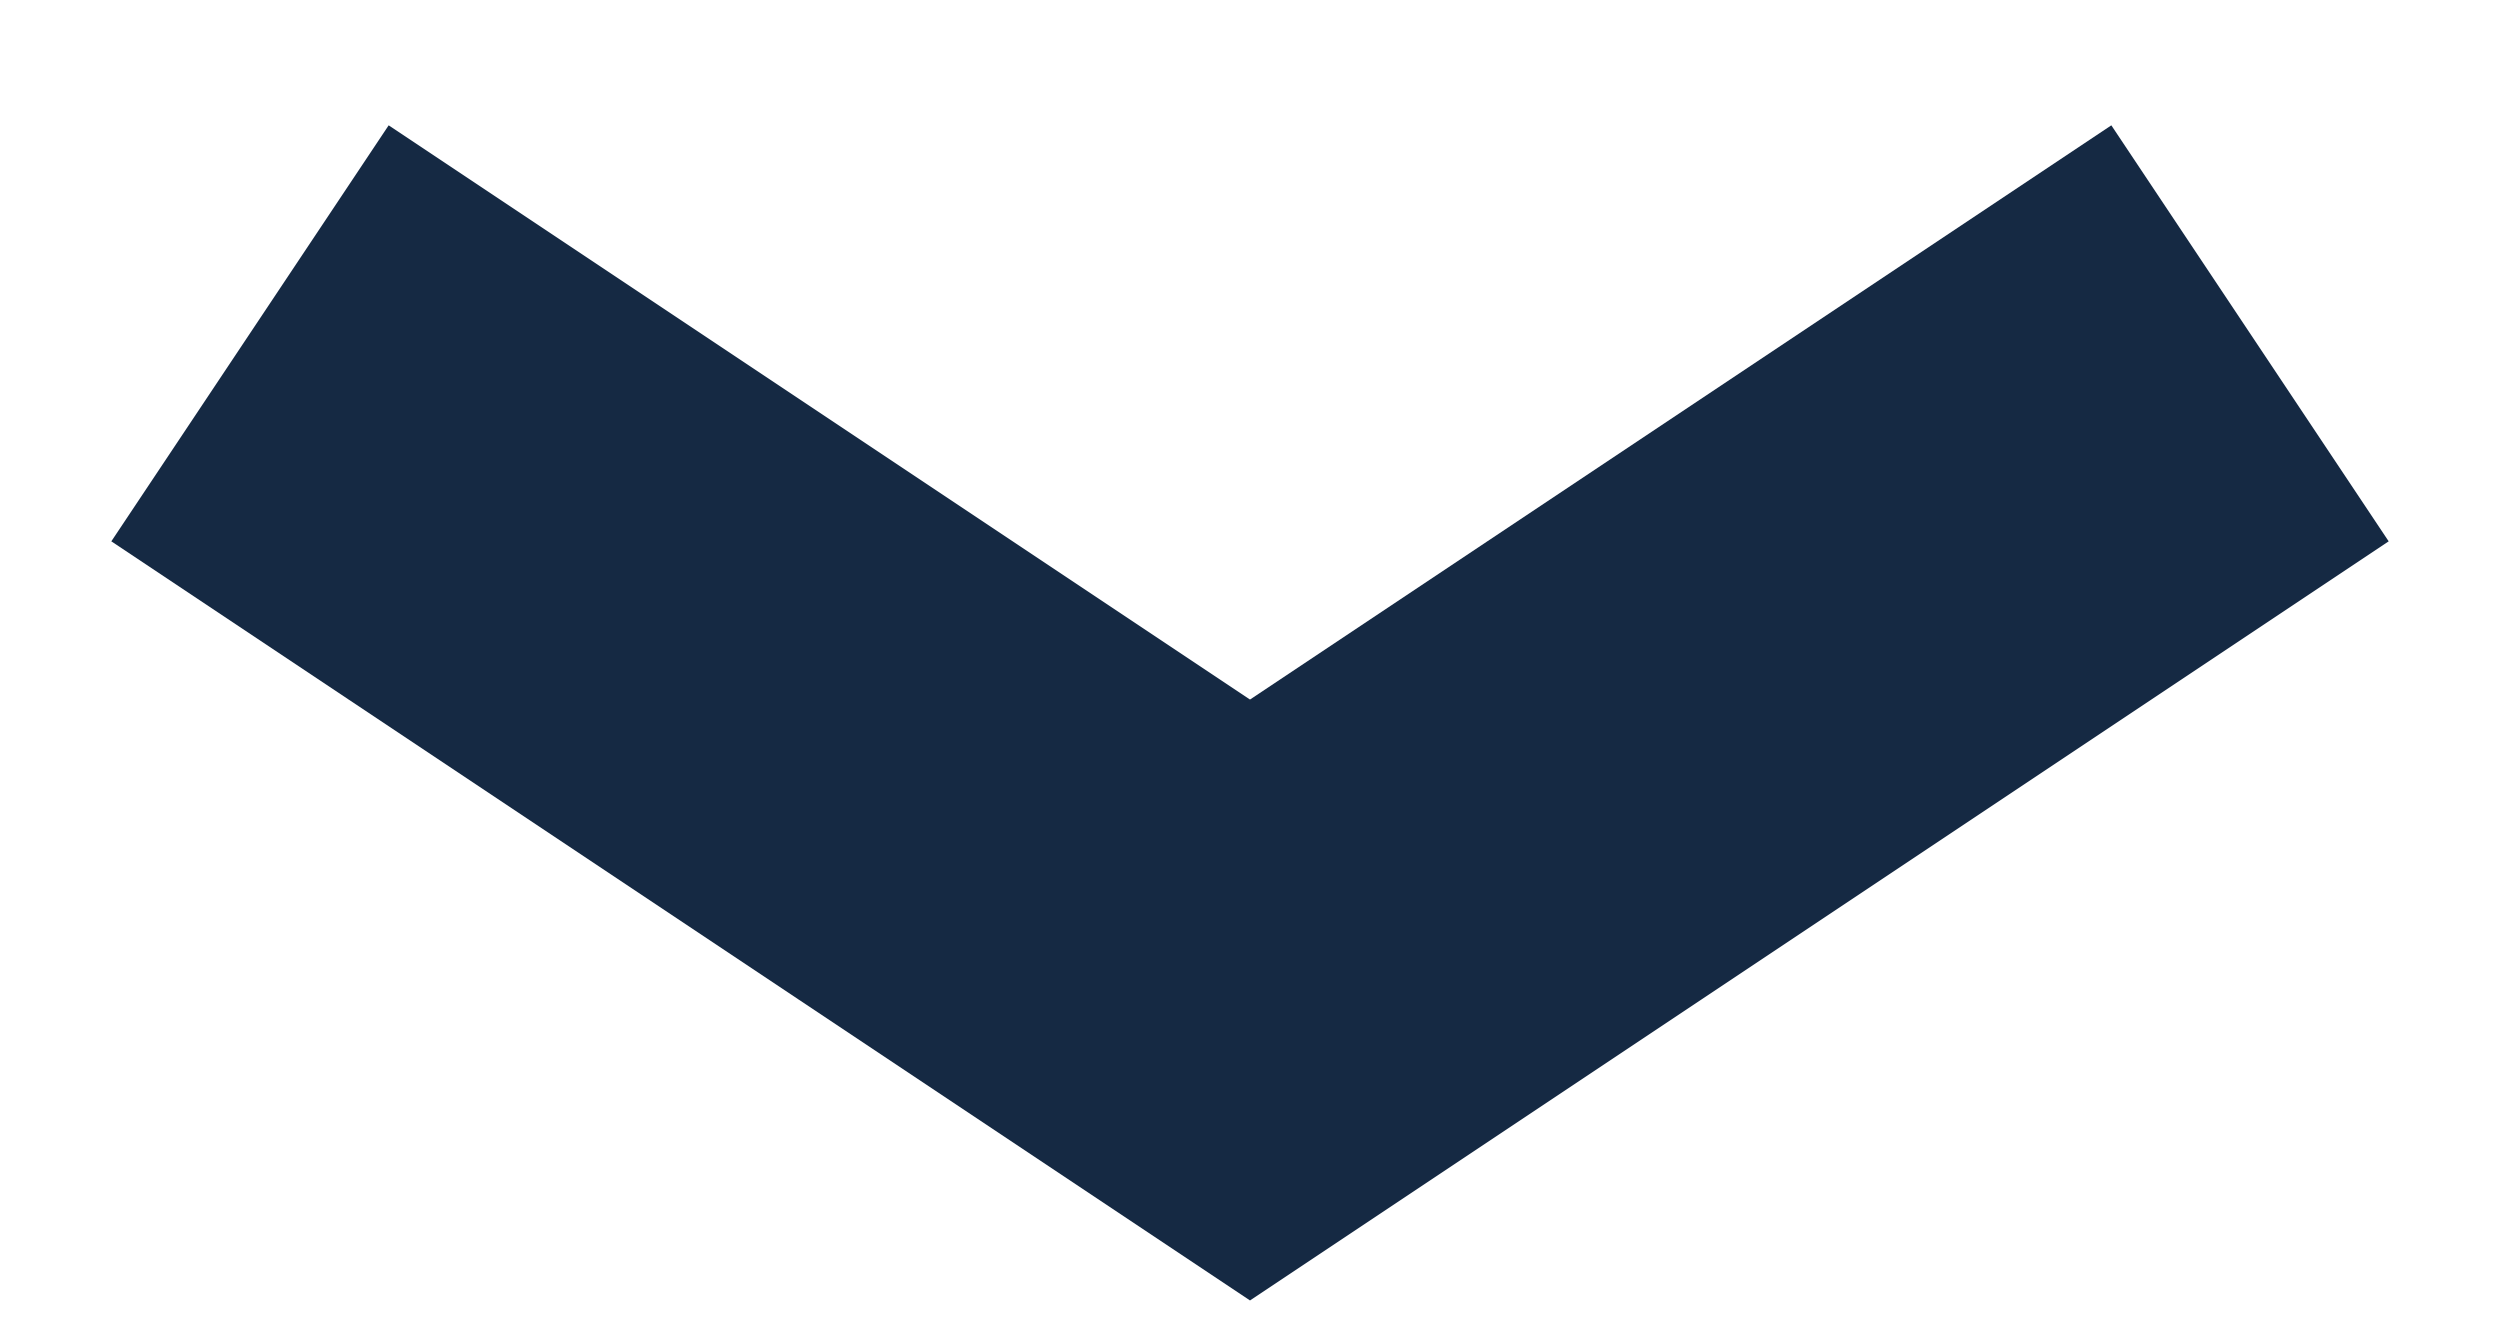 <?xml version="1.0" encoding="UTF-8" standalone="no"?> <svg width="15px" height="8px" viewBox="0 0 15 8" version="1.1" xmlns="http://www.w3.org/2000/svg" xmlns:xlink="http://www.w3.org/1999/xlink" xmlns:sketch="http://www.bohemiancoding.com/sketch/ns"><title>Path 168</title><desc>Created with Sketch.</desc><defs></defs><g id="Page-4-Copy-2" stroke="none" stroke-width="1" fill="none" fill-rule="evenodd" sketch:type="MSPage"><g id="11&quot;" sketch:type="MSArtboardGroup" transform="translate(-538, -25)" stroke-width="3" stroke="#152943"><g id="Group" sketch:type="MSLayerGroup" transform="translate(30, 20)"><g id="Path-168" sketch:type="MSShapeGroup"><path d="M509.5,7 L515.5,11 L521.5,7"></path></g></g></g></g></svg>